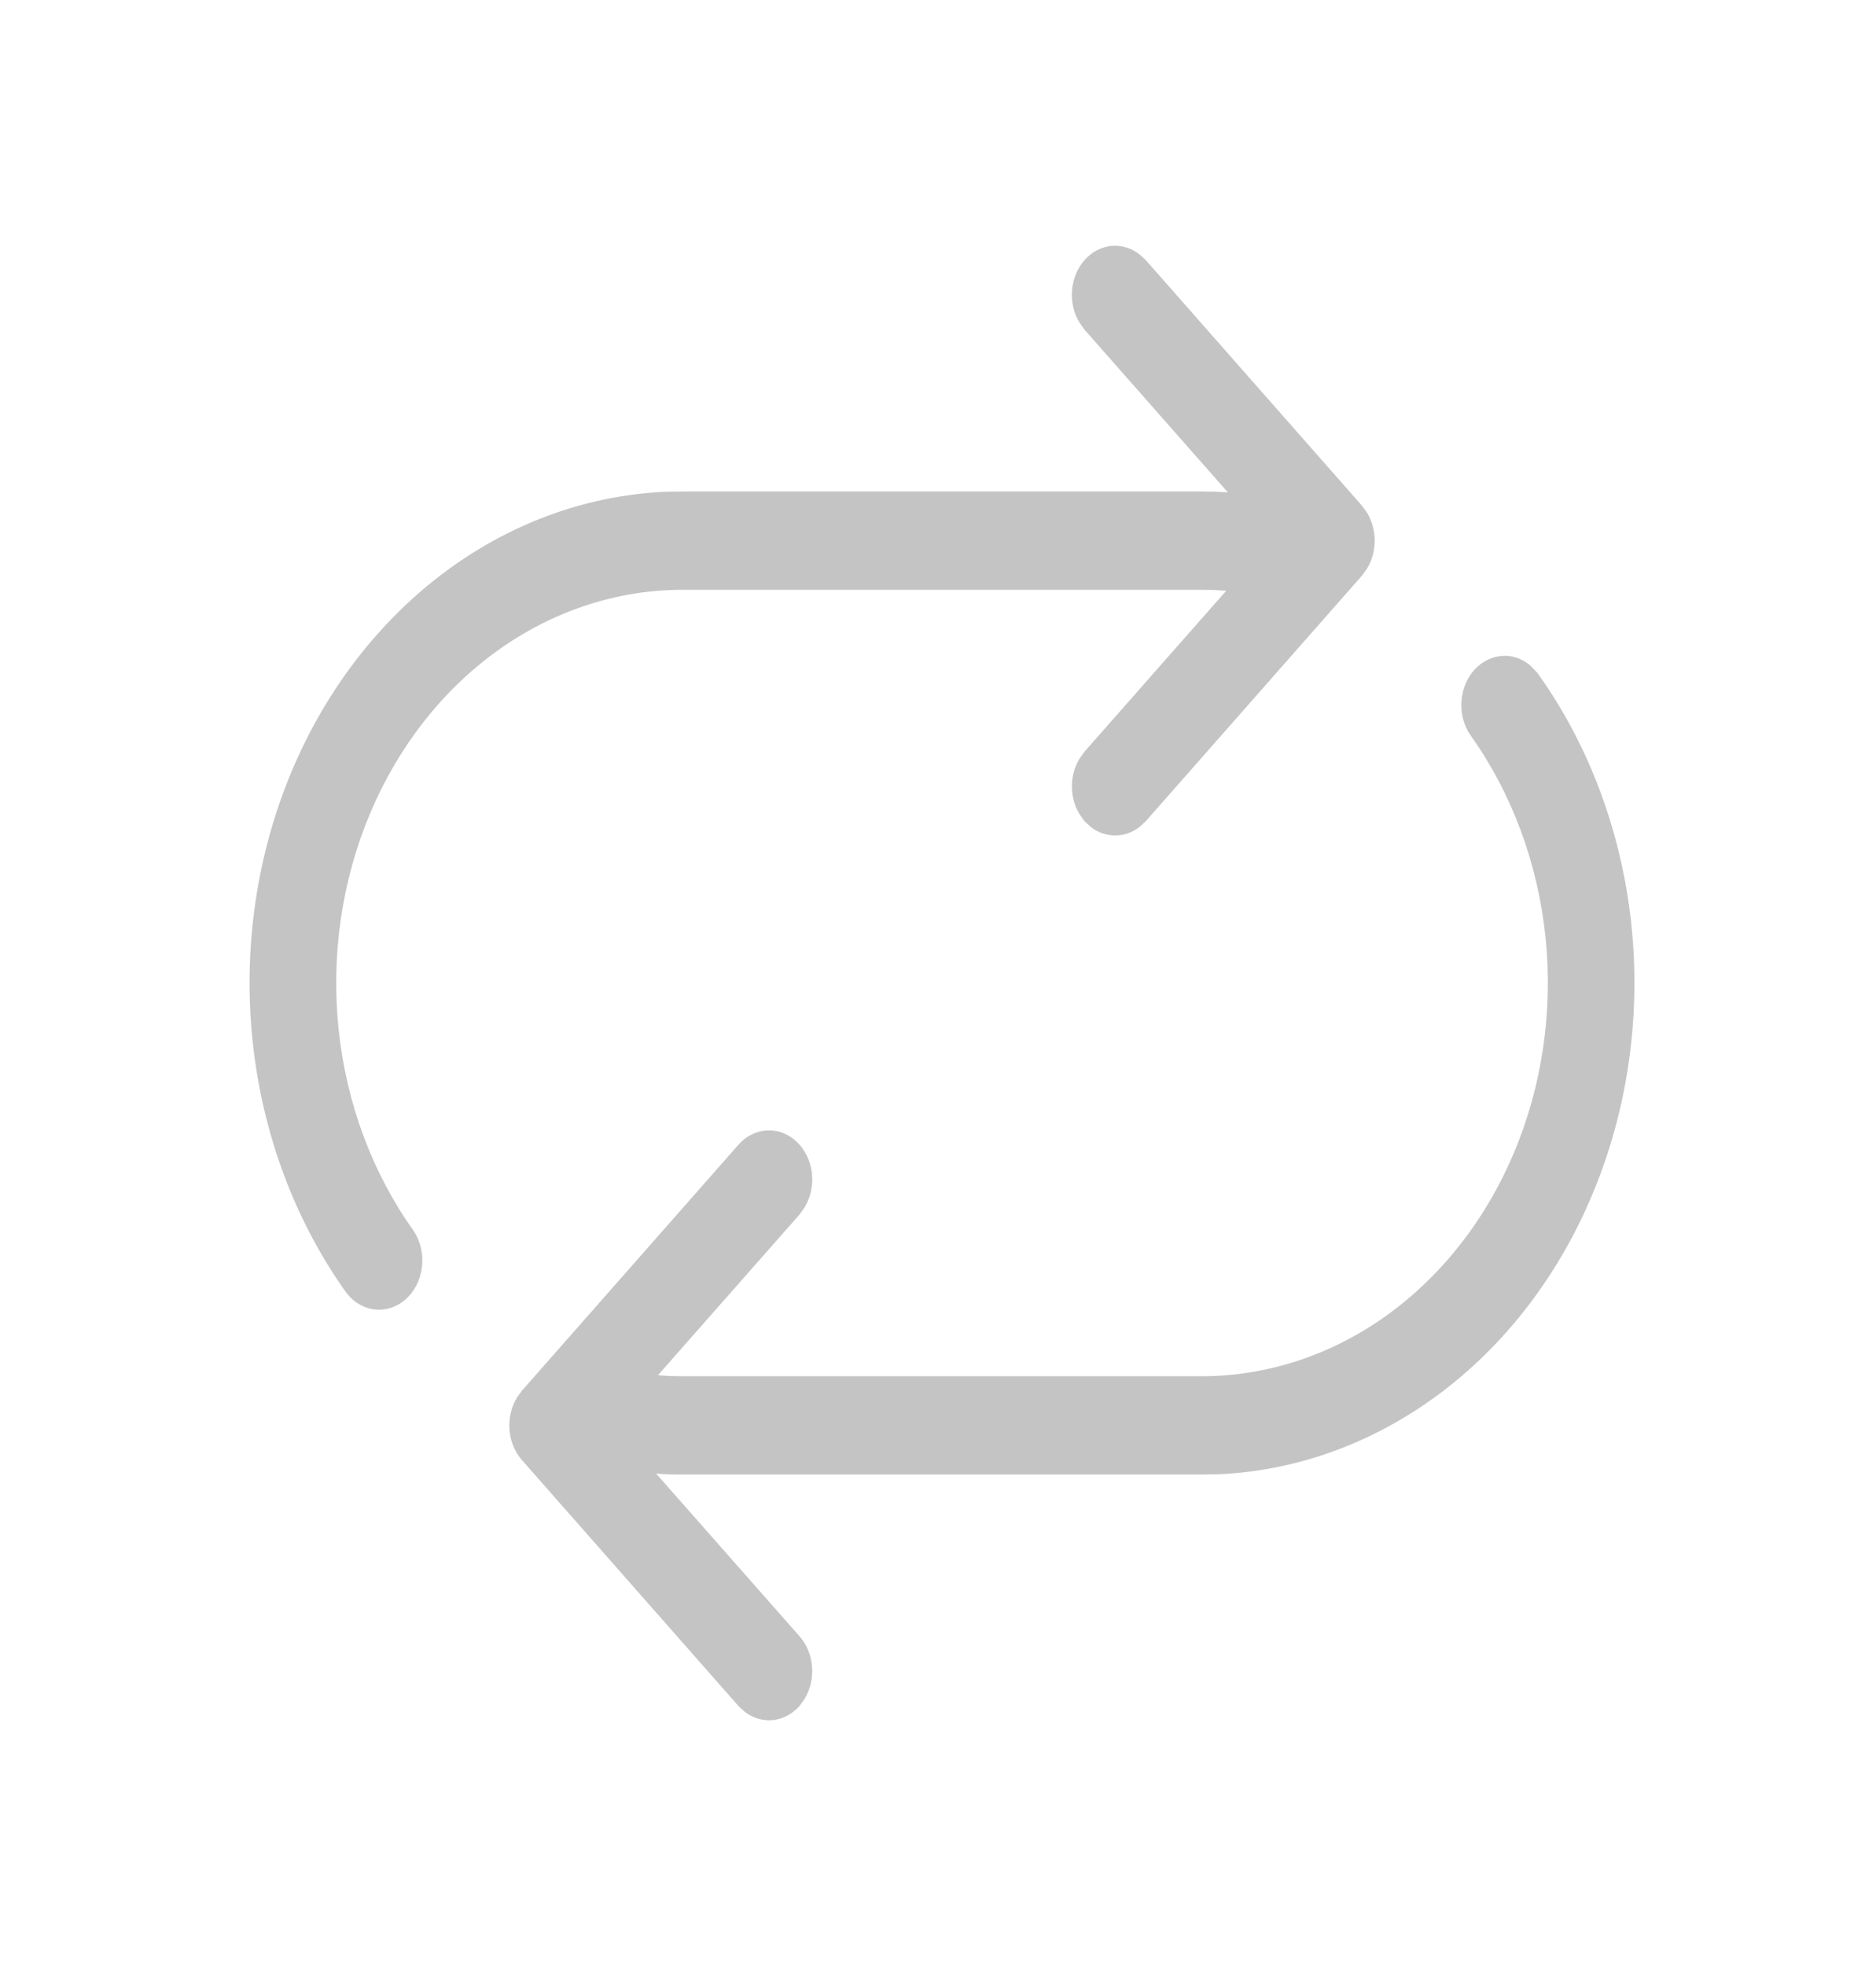 <svg width="21" height="22" viewBox="0 0 21 22" fill="none" xmlns="http://www.w3.org/2000/svg">
<path d="M16.842 7.338C16.954 7.338 17.058 7.382 17.14 7.456L17.205 7.525L17.222 7.547C17.785 8.339 18.143 9.293 18.257 10.303C18.37 11.312 18.235 12.338 17.866 13.265C17.497 14.193 16.909 14.986 16.167 15.556C15.424 16.126 14.557 16.452 13.662 16.496L13.451 16.5H7.639C7.541 16.5 7.443 16.497 7.345 16.49L8.951 18.311C9.031 18.402 9.08 18.522 9.09 18.65C9.1 18.778 9.07 18.907 9.006 19.012L8.951 19.089C8.87 19.18 8.765 19.236 8.652 19.248C8.539 19.259 8.426 19.226 8.333 19.152L8.265 19.089L5.843 16.339C5.763 16.248 5.713 16.128 5.703 16C5.693 15.872 5.723 15.743 5.788 15.638L5.843 15.561L8.265 12.811C8.35 12.713 8.465 12.656 8.586 12.649C8.707 12.643 8.825 12.688 8.918 12.776C9.011 12.864 9.072 12.989 9.088 13.125C9.104 13.261 9.075 13.399 9.006 13.512L8.951 13.589L7.365 15.389L7.5 15.398L7.639 15.4H13.451C14.183 15.4 14.9 15.165 15.519 14.722C16.138 14.278 16.634 13.645 16.949 12.895C17.264 12.145 17.386 11.309 17.3 10.484C17.214 9.659 16.924 8.878 16.464 8.232C16.407 8.152 16.372 8.054 16.361 7.951C16.351 7.848 16.367 7.744 16.406 7.651C16.446 7.558 16.507 7.479 16.584 7.424C16.662 7.369 16.751 7.339 16.842 7.339V7.338ZM12.14 2.911C12.22 2.82 12.326 2.764 12.439 2.752C12.552 2.741 12.665 2.775 12.758 2.848L12.826 2.911L15.248 5.661L15.303 5.738C15.358 5.829 15.388 5.938 15.388 6.05C15.388 6.162 15.358 6.271 15.303 6.362L15.248 6.439L12.826 9.189L12.758 9.252C12.677 9.315 12.581 9.349 12.483 9.349C12.384 9.349 12.288 9.315 12.208 9.252L12.14 9.189L12.085 9.112C12.029 9.021 11.999 8.912 11.999 8.8C11.999 8.688 12.029 8.579 12.085 8.488L12.14 8.411L13.726 6.611L13.59 6.602L13.451 6.6H7.639C6.907 6.6 6.189 6.836 5.57 7.28C4.951 7.724 4.455 8.358 4.14 9.109C3.825 9.86 3.704 10.696 3.791 11.522C3.878 12.348 4.169 13.129 4.631 13.774C4.708 13.891 4.741 14.038 4.723 14.182C4.705 14.327 4.637 14.458 4.534 14.545C4.483 14.589 4.425 14.62 4.363 14.638C4.302 14.656 4.238 14.66 4.174 14.65C4.047 14.629 3.932 14.552 3.855 14.435C3.296 13.642 2.942 12.688 2.831 11.68C2.72 10.672 2.857 9.649 3.227 8.724C3.597 7.799 4.186 7.009 4.928 6.44C5.669 5.872 6.535 5.548 7.429 5.504L7.639 5.5H13.451C13.55 5.5 13.648 5.503 13.745 5.51L12.14 3.689L12.085 3.612C12.02 3.507 11.99 3.378 12 3.25C12.01 3.122 12.06 3.002 12.14 2.911V2.911Z" fill="#C4C4C4"/>
</svg>
